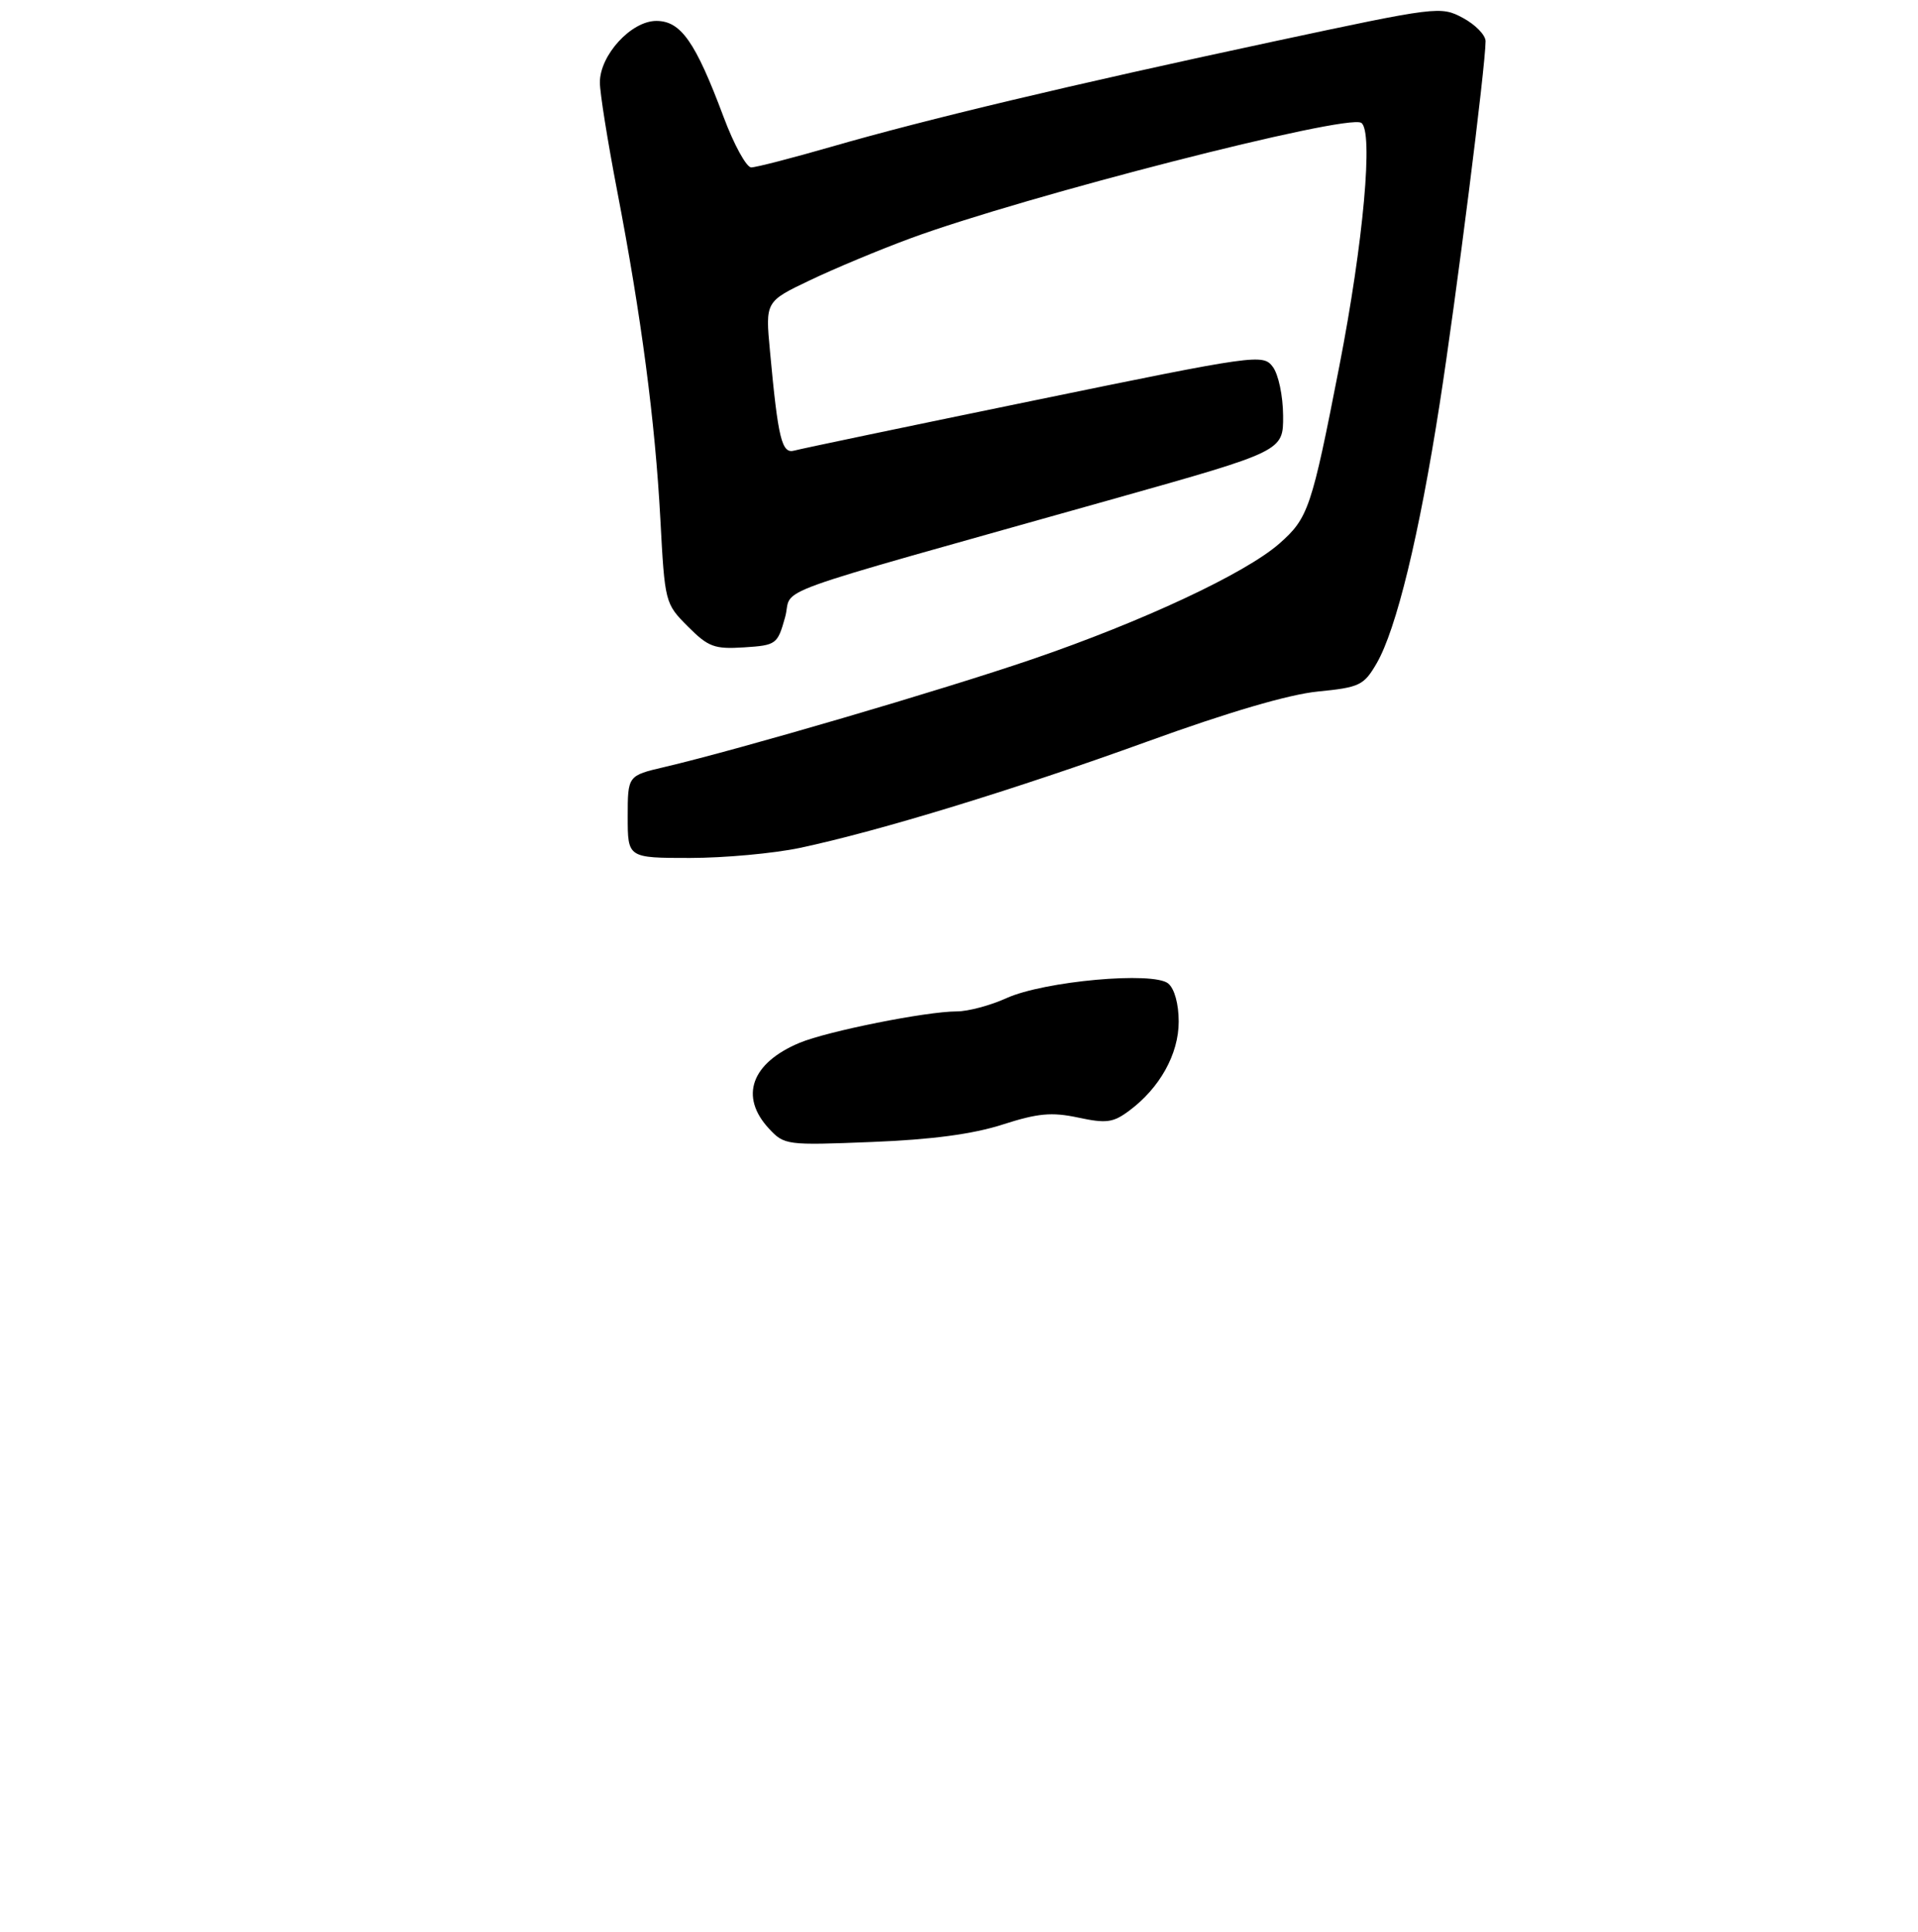 <?xml version="1.0" encoding="UTF-8" standalone="no"?>
<!DOCTYPE svg PUBLIC "-//W3C//DTD SVG 1.1//EN" "http://www.w3.org/Graphics/SVG/1.1/DTD/svg11.dtd" >
<svg xmlns="http://www.w3.org/2000/svg" xmlns:xlink="http://www.w3.org/1999/xlink" version="1.1" viewBox="0 0 275 277">
 <g >
 <path fill="currentColor"
d=" M 143.72 161.23 C 148.83 159.59 150.77 159.41 154.59 160.22 C 158.60 161.08 159.60 160.95 161.87 159.26 C 166.28 156.00 169.00 151.12 169.00 146.47 C 169.00 143.94 168.40 141.75 167.50 141.00 C 165.37 139.24 149.72 140.65 144.30 143.10 C 142.00 144.15 138.78 145.00 137.17 145.00 C 132.82 145.00 118.64 147.84 114.65 149.50 C 107.71 152.40 105.99 157.21 110.25 161.80 C 112.45 164.17 112.76 164.21 125.00 163.72 C 133.60 163.38 139.44 162.60 143.72 161.23 Z  M 114.68 121.56 C 126.05 119.15 145.51 113.19 164.50 106.31 C 176.07 102.11 184.80 99.55 188.95 99.14 C 194.94 98.55 195.54 98.26 197.37 95.12 C 200.20 90.26 203.49 76.72 206.42 57.89 C 208.80 42.60 212.99 9.50 213.00 5.91 C 213.00 5.03 211.54 3.53 209.75 2.57 C 206.55 0.86 206.12 0.92 182.50 5.97 C 153.32 12.22 132.89 17.09 119.23 21.03 C 113.58 22.66 108.39 24.00 107.71 24.00 C 107.02 24.00 105.23 20.74 103.74 16.75 C 99.71 5.98 97.62 3.00 94.10 3.00 C 90.50 3.00 86.00 7.91 86.01 11.83 C 86.01 13.30 87.12 20.24 88.47 27.27 C 91.95 45.33 93.93 60.40 94.68 74.40 C 95.32 86.40 95.35 86.53 98.62 89.81 C 101.56 92.76 102.42 93.08 106.68 92.81 C 111.30 92.51 111.48 92.38 112.56 88.51 C 113.83 83.98 107.98 86.08 159.75 71.50 C 184.00 64.67 184.00 64.67 183.97 59.59 C 183.95 56.74 183.30 53.66 182.49 52.59 C 181.08 50.72 180.20 50.84 148.27 57.41 C 130.25 61.11 114.77 64.35 113.88 64.60 C 112.09 65.10 111.56 62.94 110.40 50.36 C 109.73 43.23 109.73 43.23 116.13 40.18 C 119.64 38.50 126.12 35.80 130.51 34.18 C 146.91 28.13 193.07 16.30 195.17 17.61 C 196.94 18.70 195.50 34.69 192.03 52.50 C 188.05 72.91 187.58 74.28 183.42 77.94 C 178.55 82.21 163.84 89.09 148.00 94.51 C 134.97 98.96 106.07 107.43 95.25 109.97 C 90.00 111.20 90.00 111.20 90.00 117.10 C 90.00 123.00 90.00 123.00 98.93 123.00 C 103.85 123.00 110.94 122.35 114.68 121.56 Z "/>
</g>
</svg>